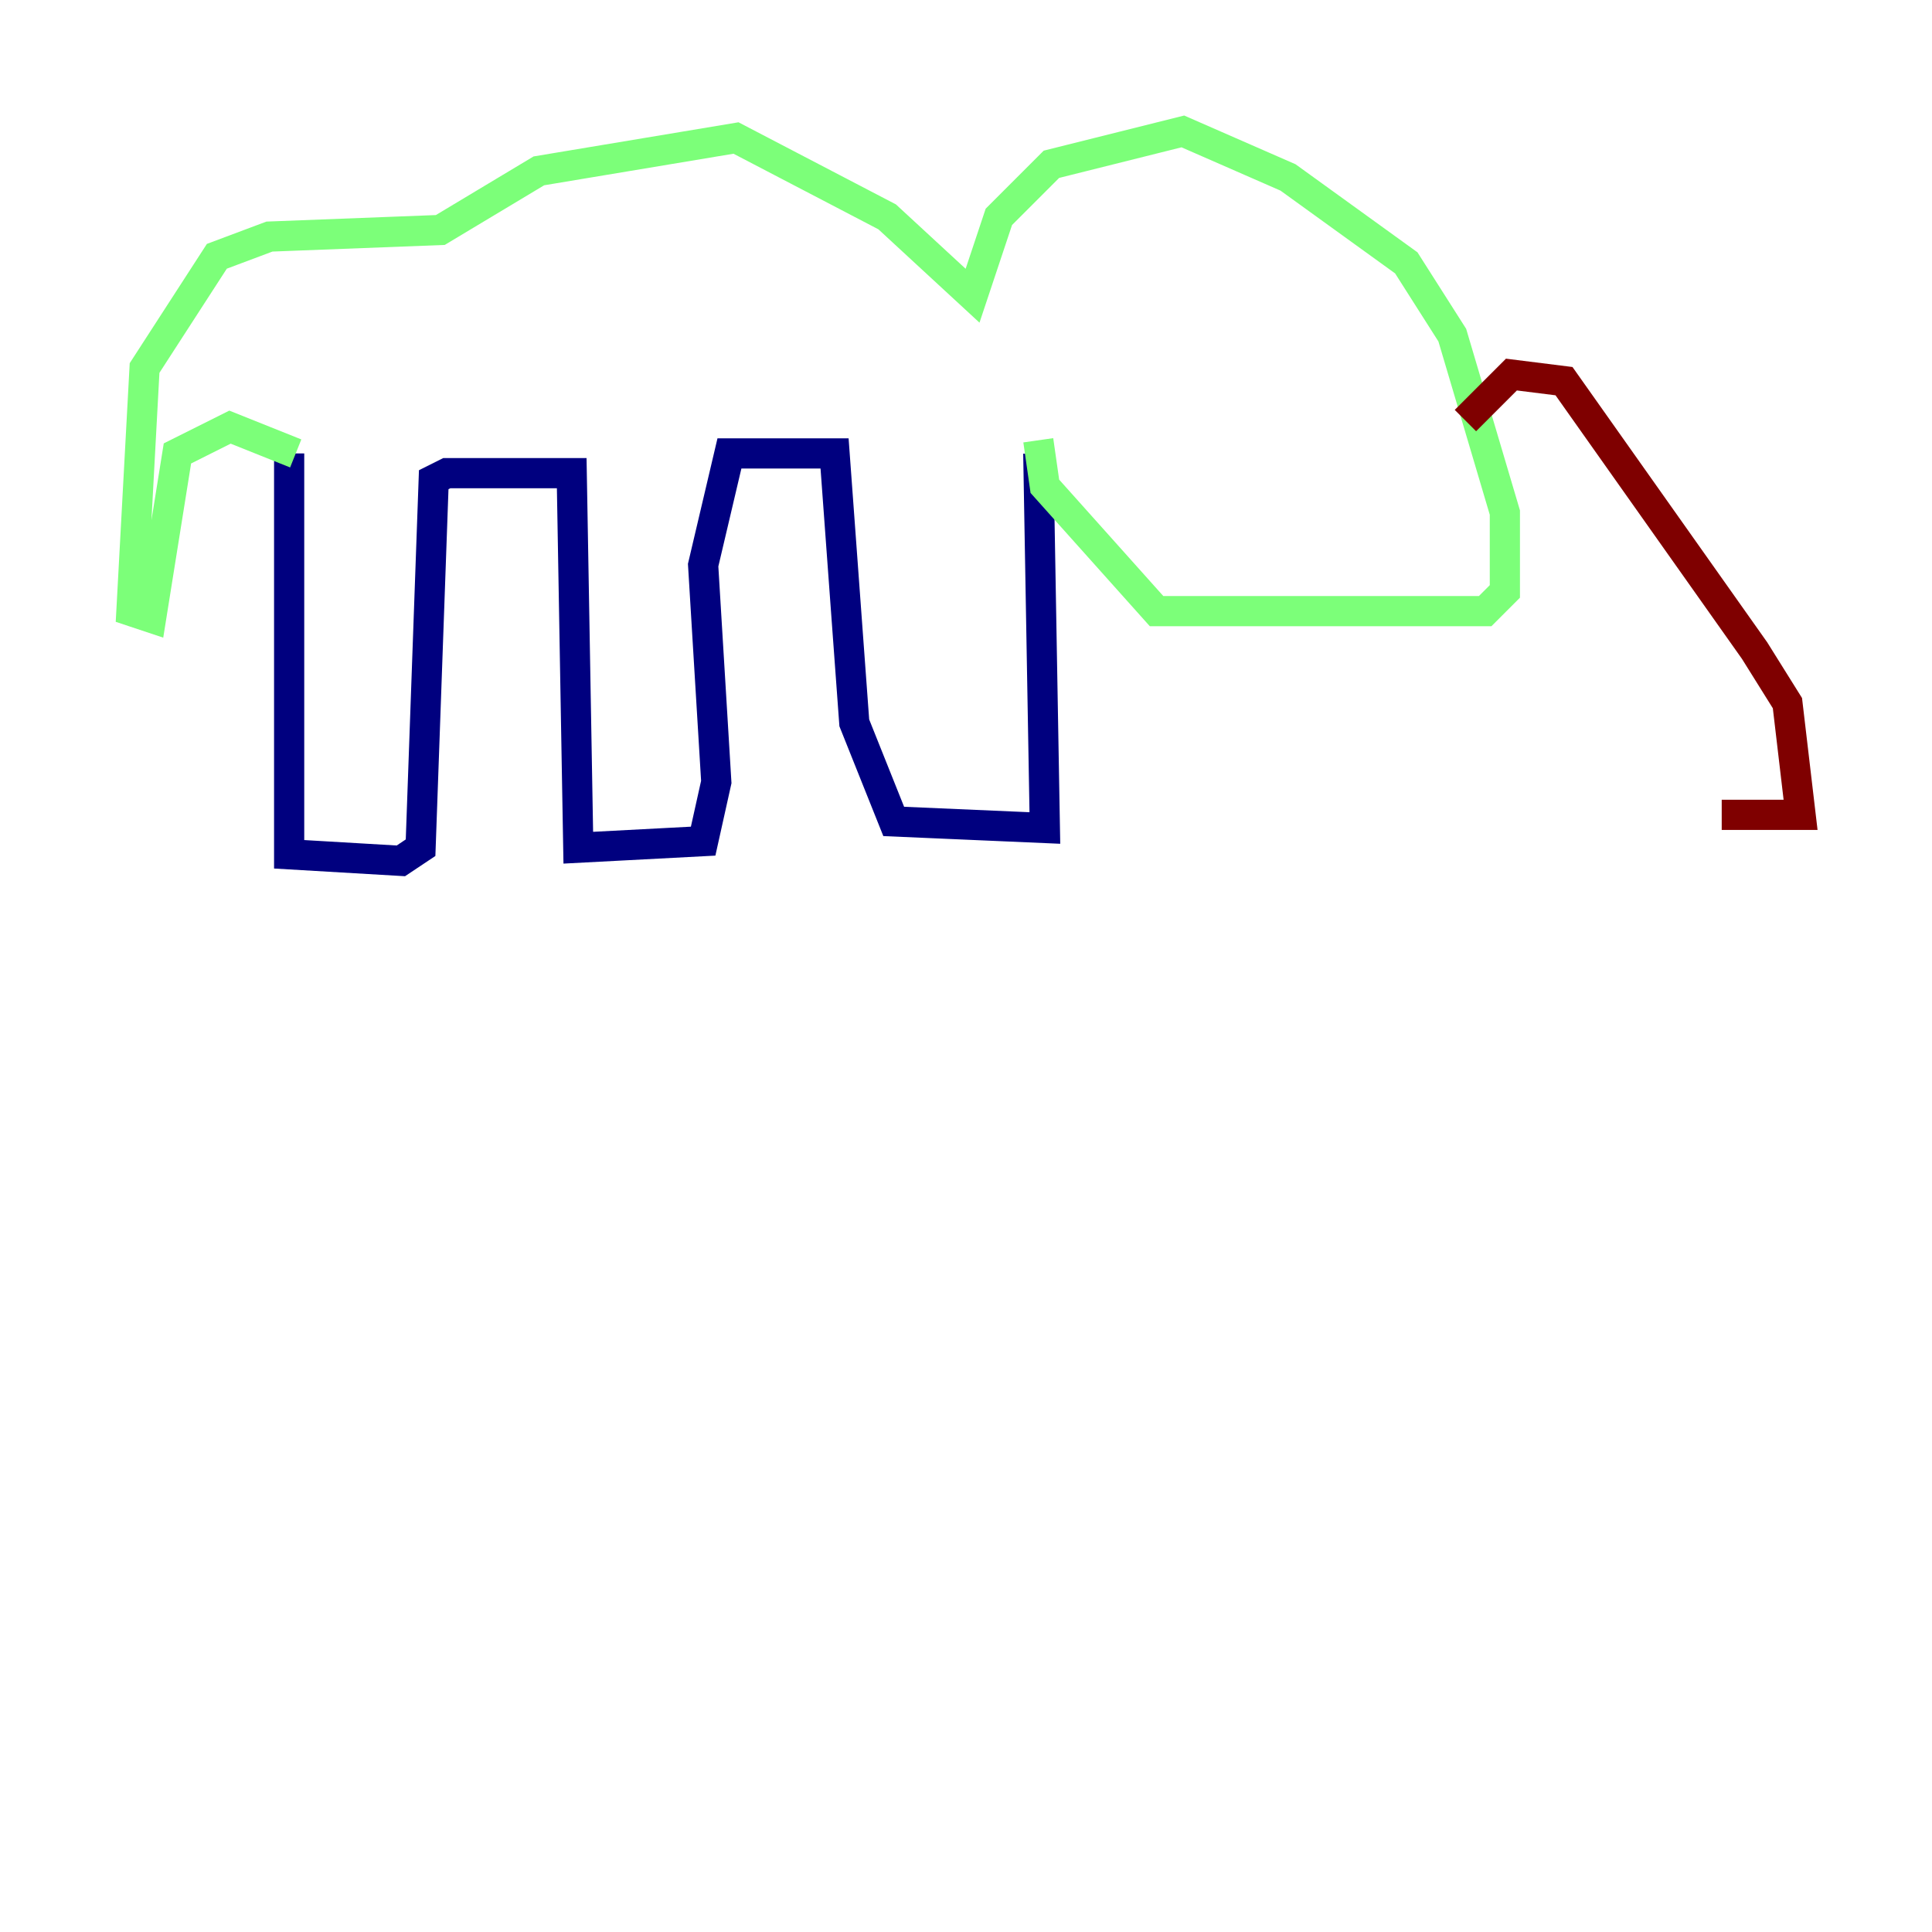 <?xml version="1.0" encoding="utf-8" ?>
<svg baseProfile="tiny" height="128" version="1.2" viewBox="0,0,128,128" width="128" xmlns="http://www.w3.org/2000/svg" xmlns:ev="http://www.w3.org/2001/xml-events" xmlns:xlink="http://www.w3.org/1999/xlink"><defs /><polyline fill="none" points="19.157,30.041 19.157,56.599 26.558,57.034 27.864,56.163 28.735,31.782 29.605,31.347 37.878,31.347 38.313,56.163 46.585,55.728 47.456,51.809 46.585,37.442 48.327,30.041 55.292,30.041 56.599,47.891 59.211,54.422 69.225,54.857 68.789,30.041" stroke="#00007f" stroke-width="2" /><polyline fill="none" points="19.592,30.041 15.238,28.299 11.755,30.041 10.014,40.925 8.707,40.49 9.578,24.381 14.367,16.98 17.85,15.674 29.17,15.238 35.701,11.32 48.762,9.143 58.776,14.367 64.435,19.592 66.177,14.367 69.66,10.884 78.367,8.707 85.333,11.755 93.17,17.415 96.218,22.204 99.701,33.959 99.701,39.184 98.395,40.49 76.626,40.49 69.225,32.218 68.789,29.17" stroke="#7cff79" stroke-width="2" /><polyline fill="none" points="97.088,27.864 100.136,24.816 103.619,25.252 116.245,43.102 118.422,46.585 119.293,53.986 114.068,53.986" stroke="#7f0000" stroke-width="2" /></svg>